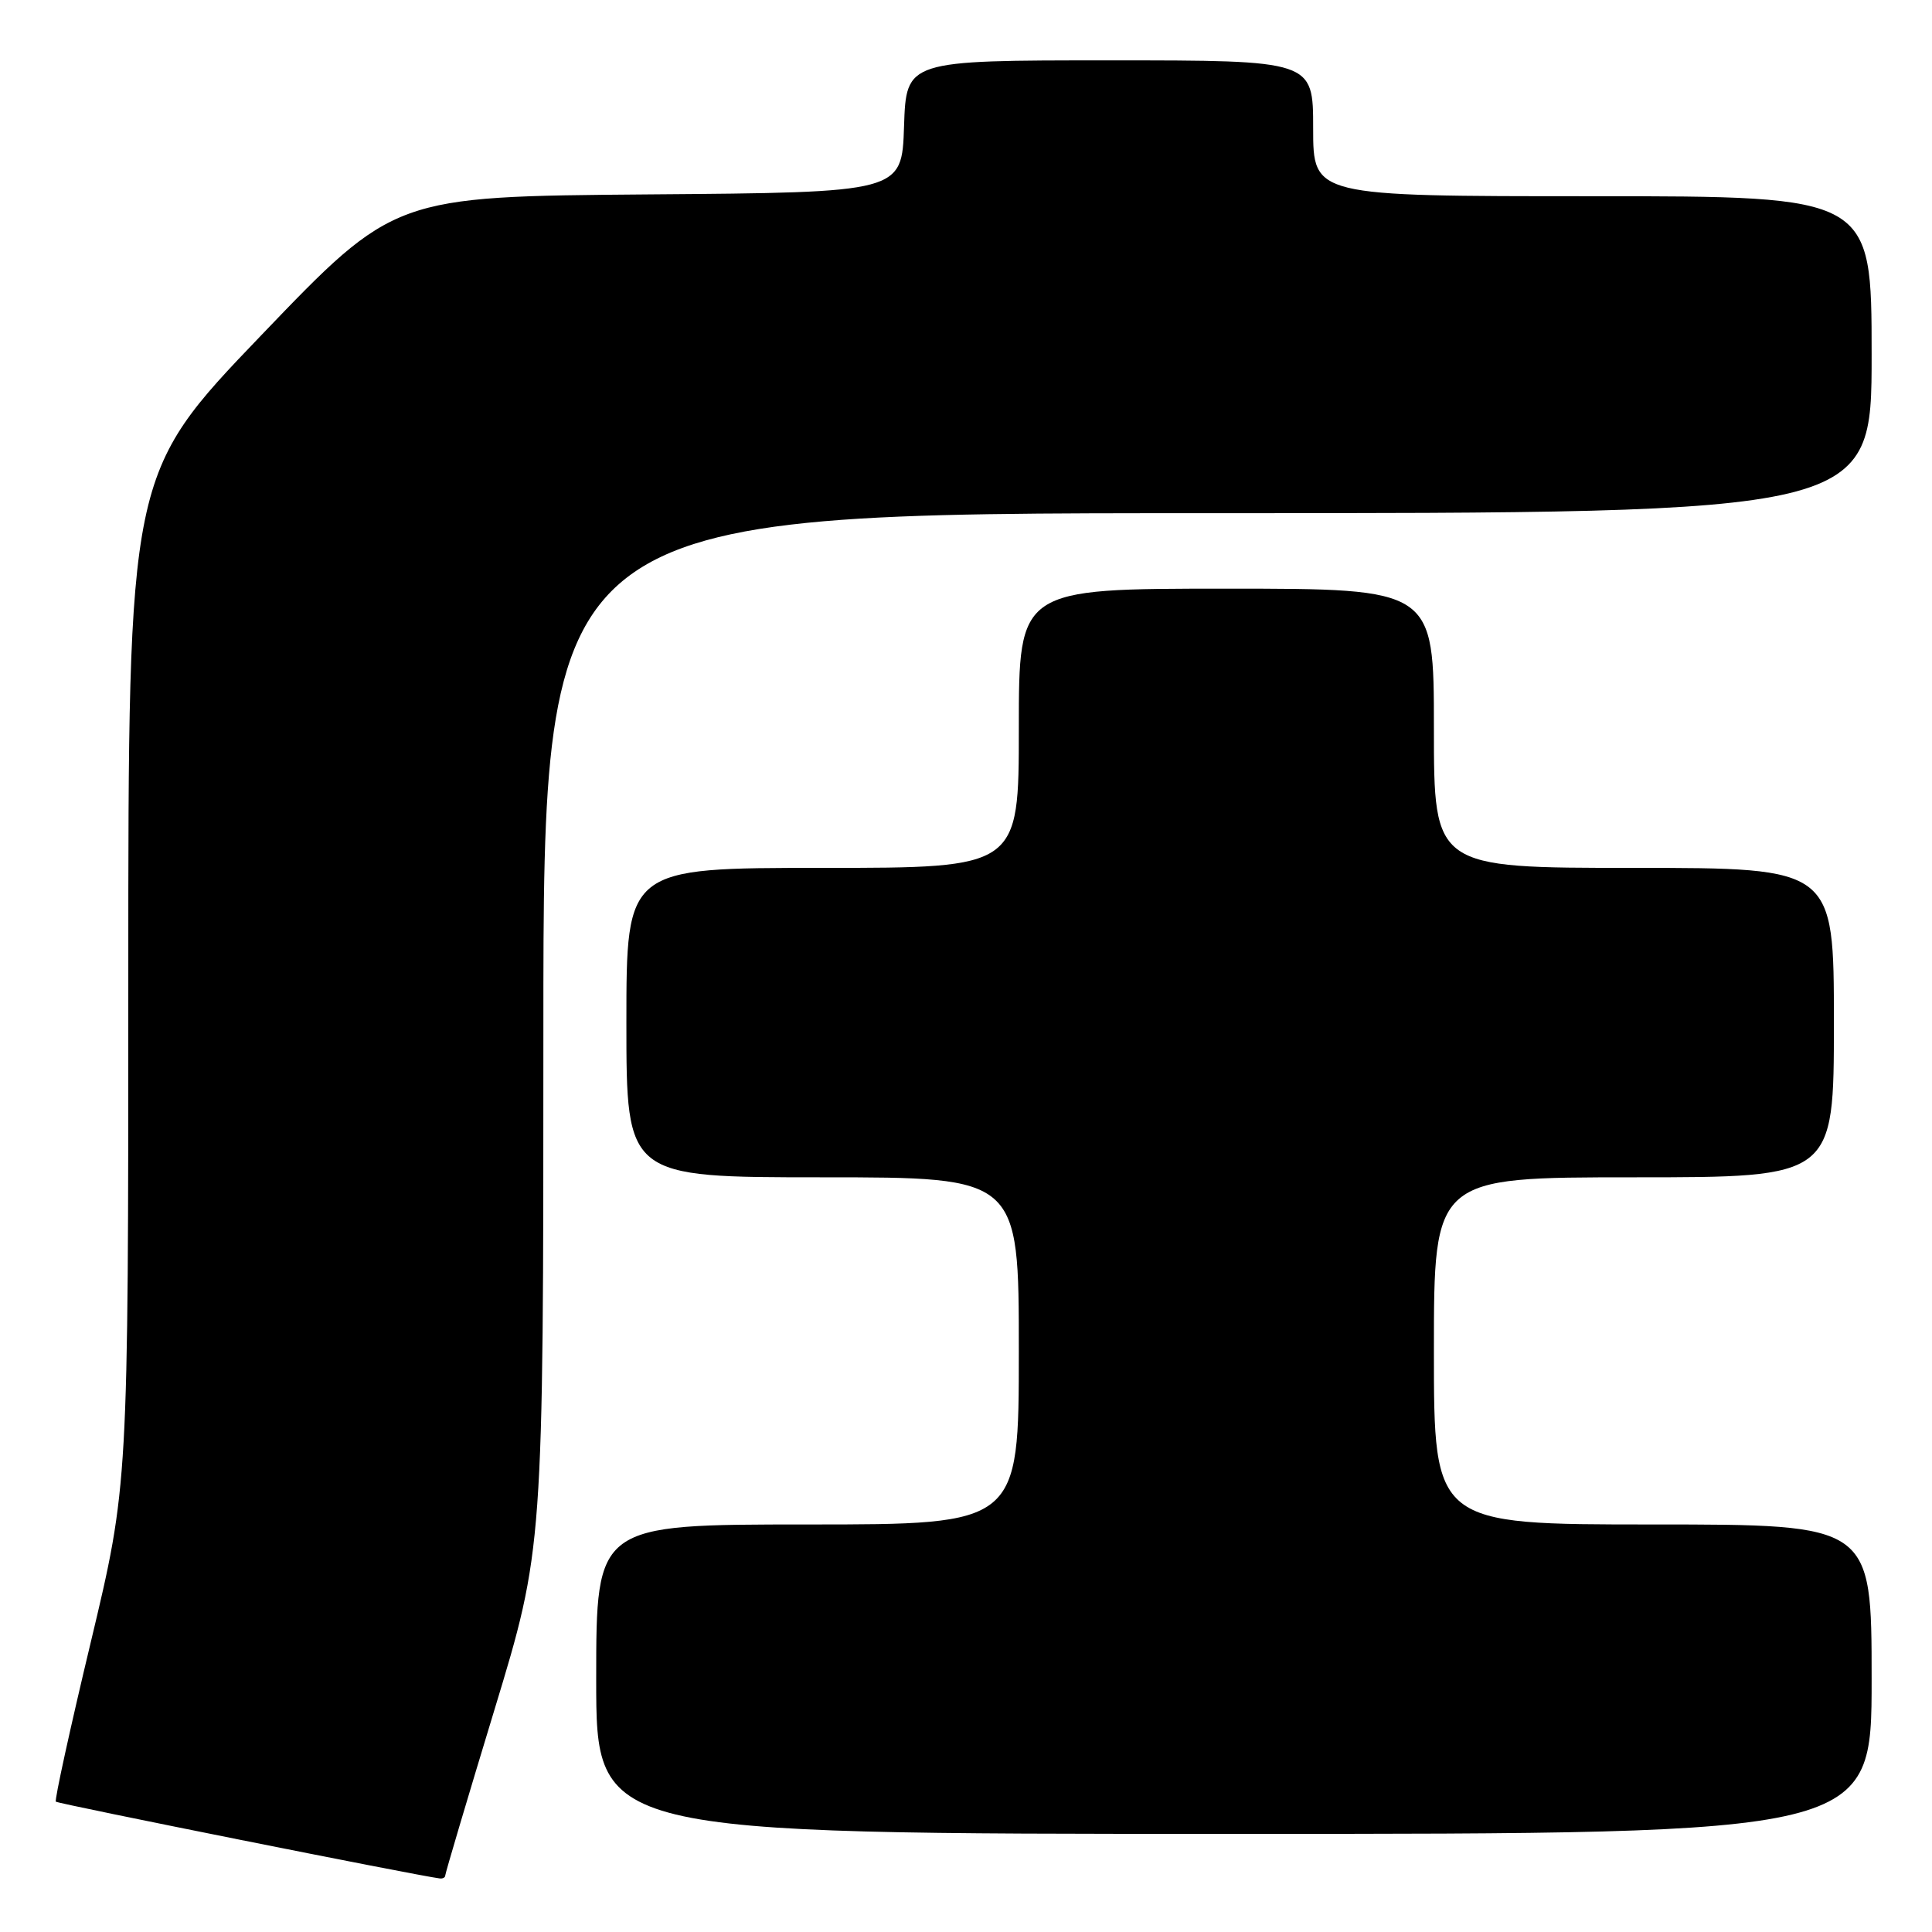 <?xml version="1.0" encoding="UTF-8" standalone="no"?>
<!DOCTYPE svg PUBLIC "-//W3C//DTD SVG 1.1//EN" "http://www.w3.org/Graphics/SVG/1.1/DTD/svg11.dtd" >
<svg xmlns="http://www.w3.org/2000/svg" xmlns:xlink="http://www.w3.org/1999/xlink" version="1.1" viewBox="0 0 256 256">
 <g >
 <path fill="currentColor"
d=" M 59.00 248.50 C 59.00 248.23 61.92 238.38 65.50 226.61 C 72.00 205.22 72.00 205.22 72.00 136.61 C 72.00 68.00 72.00 68.00 160.00 68.00 C 248.00 68.00 248.00 68.00 248.00 47.00 C 248.00 26.00 248.00 26.00 211.00 26.00 C 174.00 26.00 174.00 26.00 174.00 17.00 C 174.00 8.00 174.00 8.00 147.04 8.00 C 120.08 8.00 120.08 8.00 119.79 16.75 C 119.50 25.50 119.50 25.50 85.88 25.76 C 52.25 26.03 52.25 26.03 34.63 44.41 C 17.00 62.79 17.00 62.79 17.00 129.79 C 17.00 196.79 17.00 196.79 12.03 217.59 C 9.29 229.03 7.21 238.54 7.40 238.73 C 7.67 239.01 55.23 248.52 58.25 248.90 C 58.66 248.96 59.00 248.78 59.00 248.50 Z  M 248.00 222.50 C 248.00 202.00 248.00 202.00 219.00 202.00 C 190.00 202.00 190.00 202.00 190.00 179.00 C 190.00 156.00 190.00 156.00 216.50 156.00 C 243.00 156.00 243.00 156.00 243.00 135.50 C 243.00 115.00 243.00 115.00 216.50 115.00 C 190.00 115.00 190.00 115.00 190.00 96.50 C 190.00 78.00 190.00 78.00 162.50 78.00 C 135.00 78.00 135.00 78.00 135.00 96.50 C 135.00 115.00 135.00 115.00 109.00 115.00 C 83.00 115.00 83.00 115.00 83.00 135.50 C 83.00 156.00 83.00 156.00 109.00 156.00 C 135.00 156.00 135.00 156.00 135.00 179.00 C 135.00 202.00 135.00 202.00 107.00 202.00 C 79.00 202.00 79.00 202.00 79.00 222.50 C 79.00 243.00 79.00 243.00 163.50 243.00 C 248.00 243.00 248.00 243.00 248.00 222.50 Z "/>
</g>
</svg>